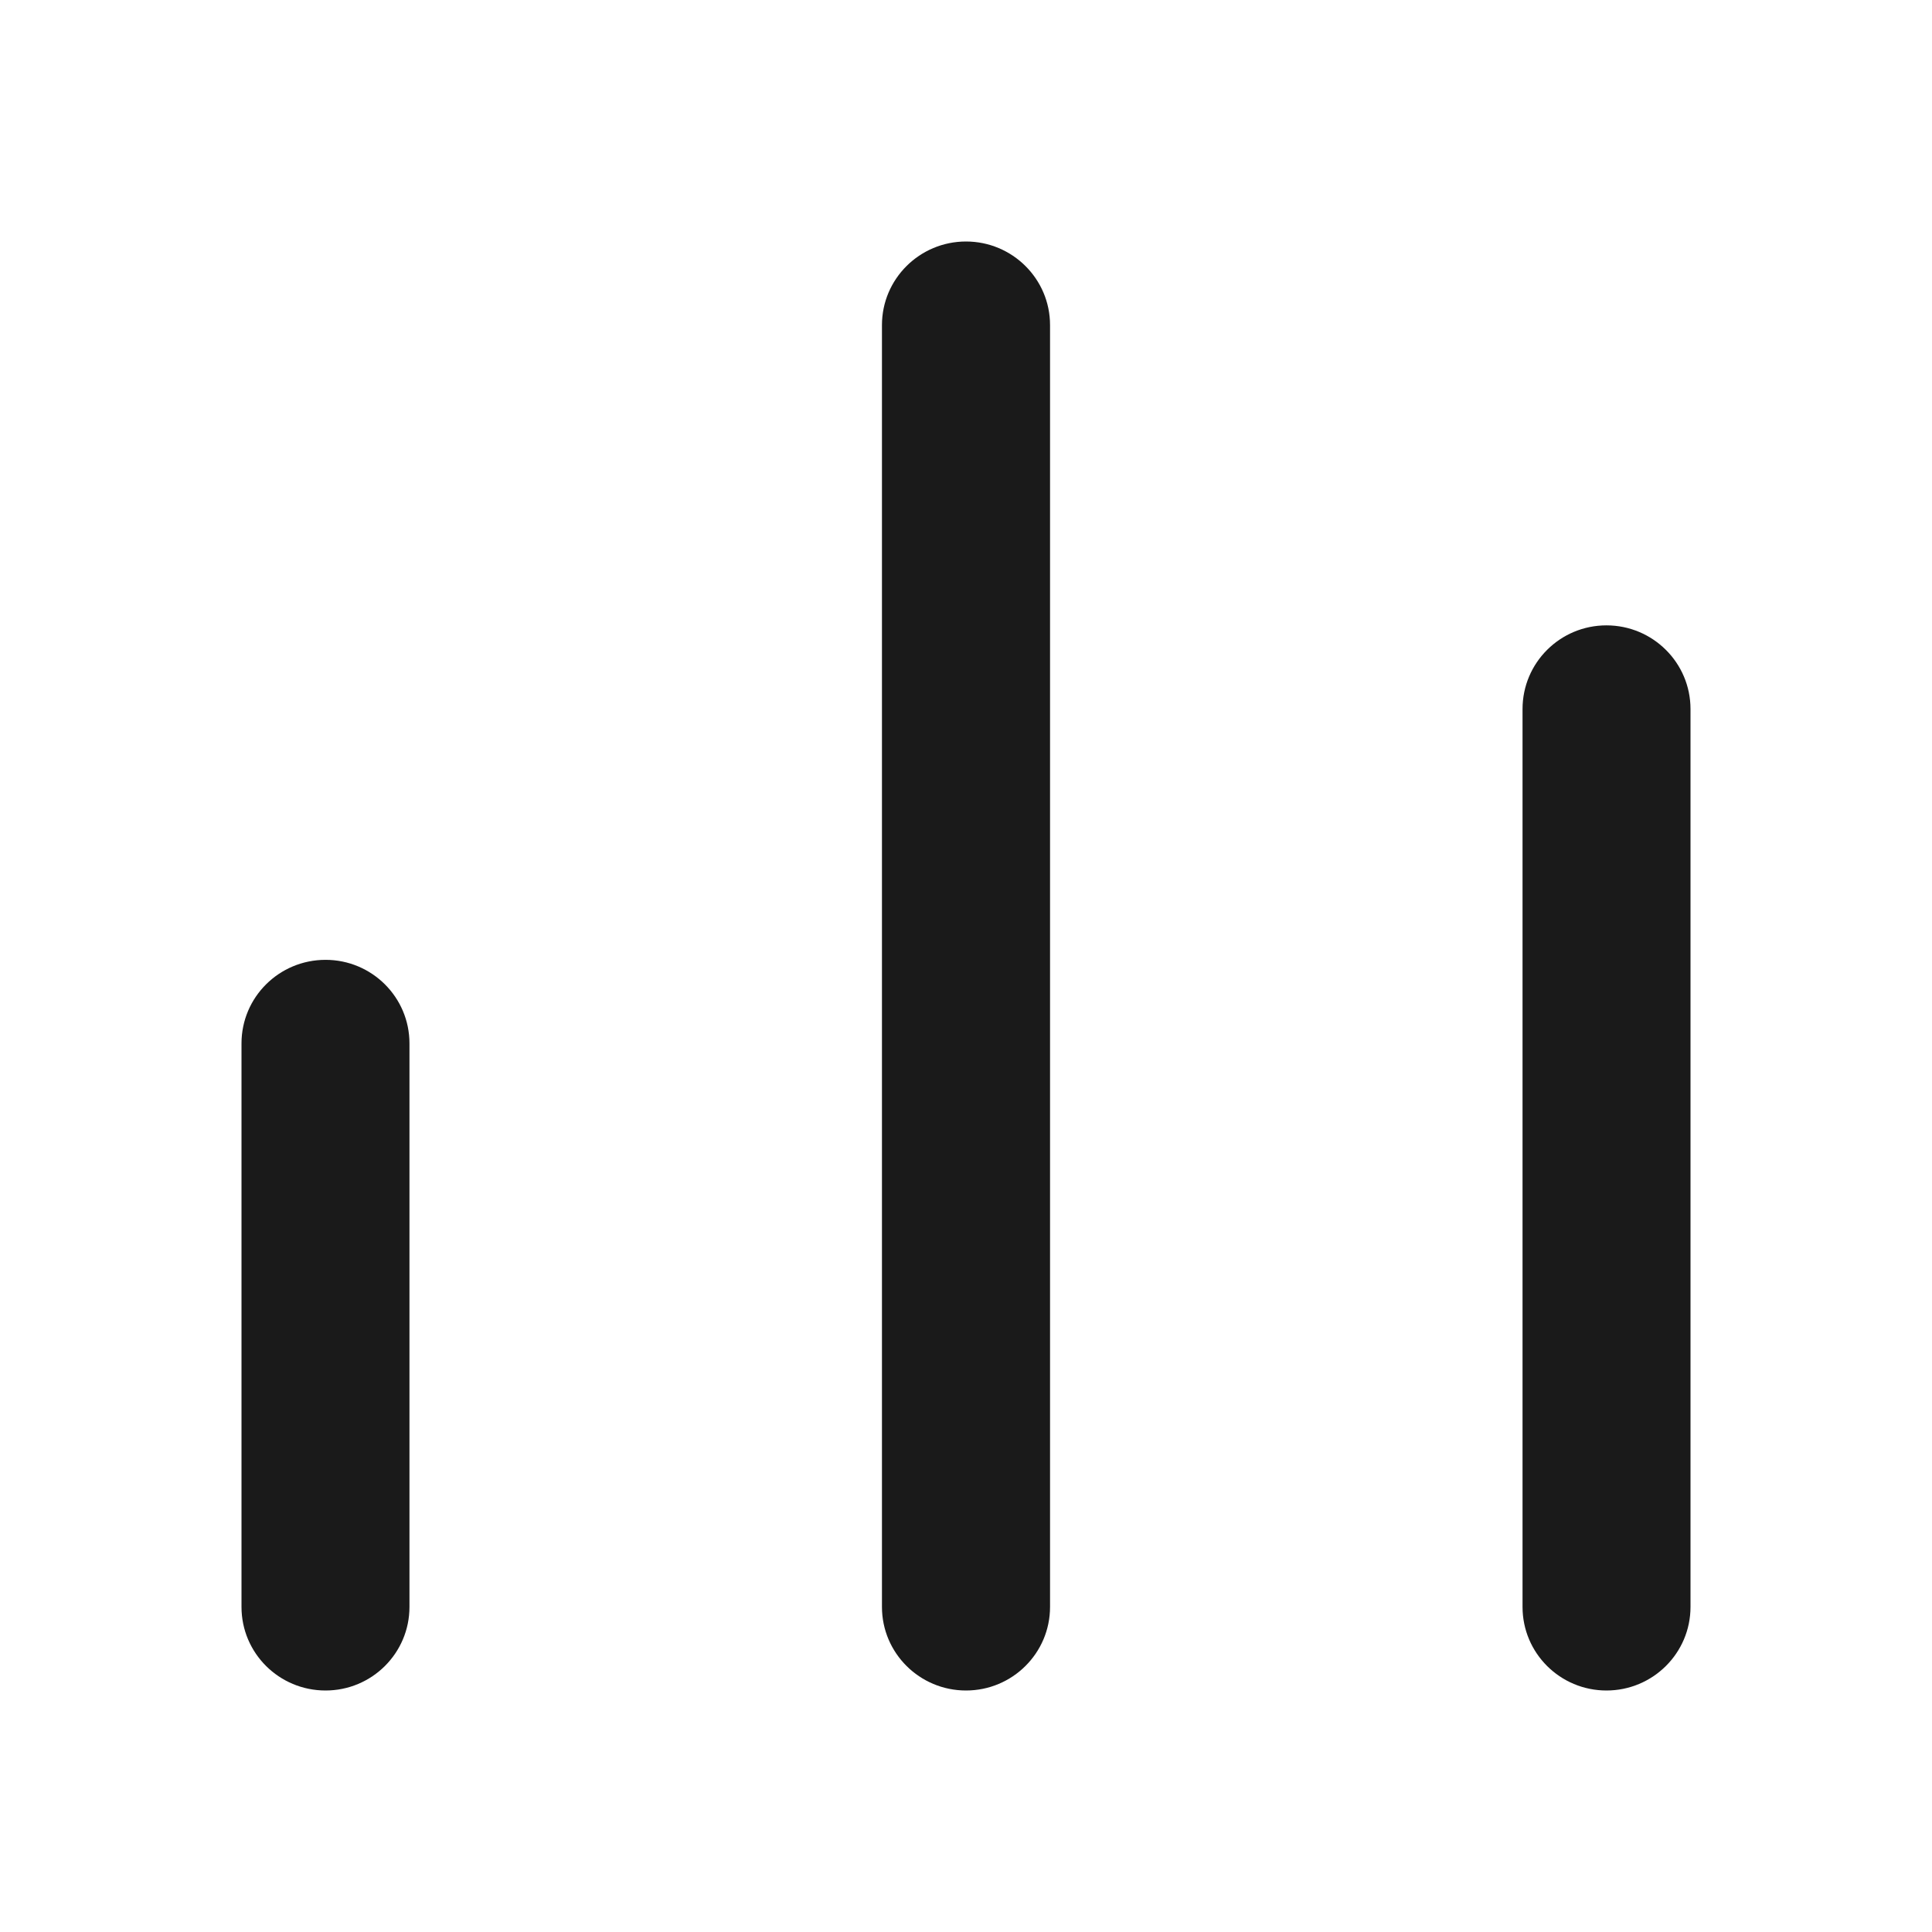 <svg width="16" height="16" viewBox="0 0 16 16" fill="none" xmlns="http://www.w3.org/2000/svg">
<path d="M2 8.641C2 8.259 2.311 7.949 2.696 7.949C3.08 7.949 3.391 8.259 3.391 8.641V13.308C3.391 13.69 3.08 14 2.696 14C2.311 14 2 13.69 2 13.308V8.641Z" fill="#1A1A1A"/>
<path d="M7.304 2.692C7.304 2.31 7.616 2 8 2C8.384 2 8.696 2.31 8.696 2.692V13.308C8.696 13.69 8.384 14 8 14C7.616 14 7.304 13.69 7.304 13.308V2.692Z" fill="#1A1A1A"/>
<path d="M12.609 5.872C12.609 5.489 12.92 5.179 13.304 5.179C13.688 5.179 14 5.489 14 5.872V13.308C14 13.69 13.688 14 13.304 14C12.92 14 12.609 13.69 12.609 13.308V5.872Z" fill="#1A1A1A"/>
</svg>
